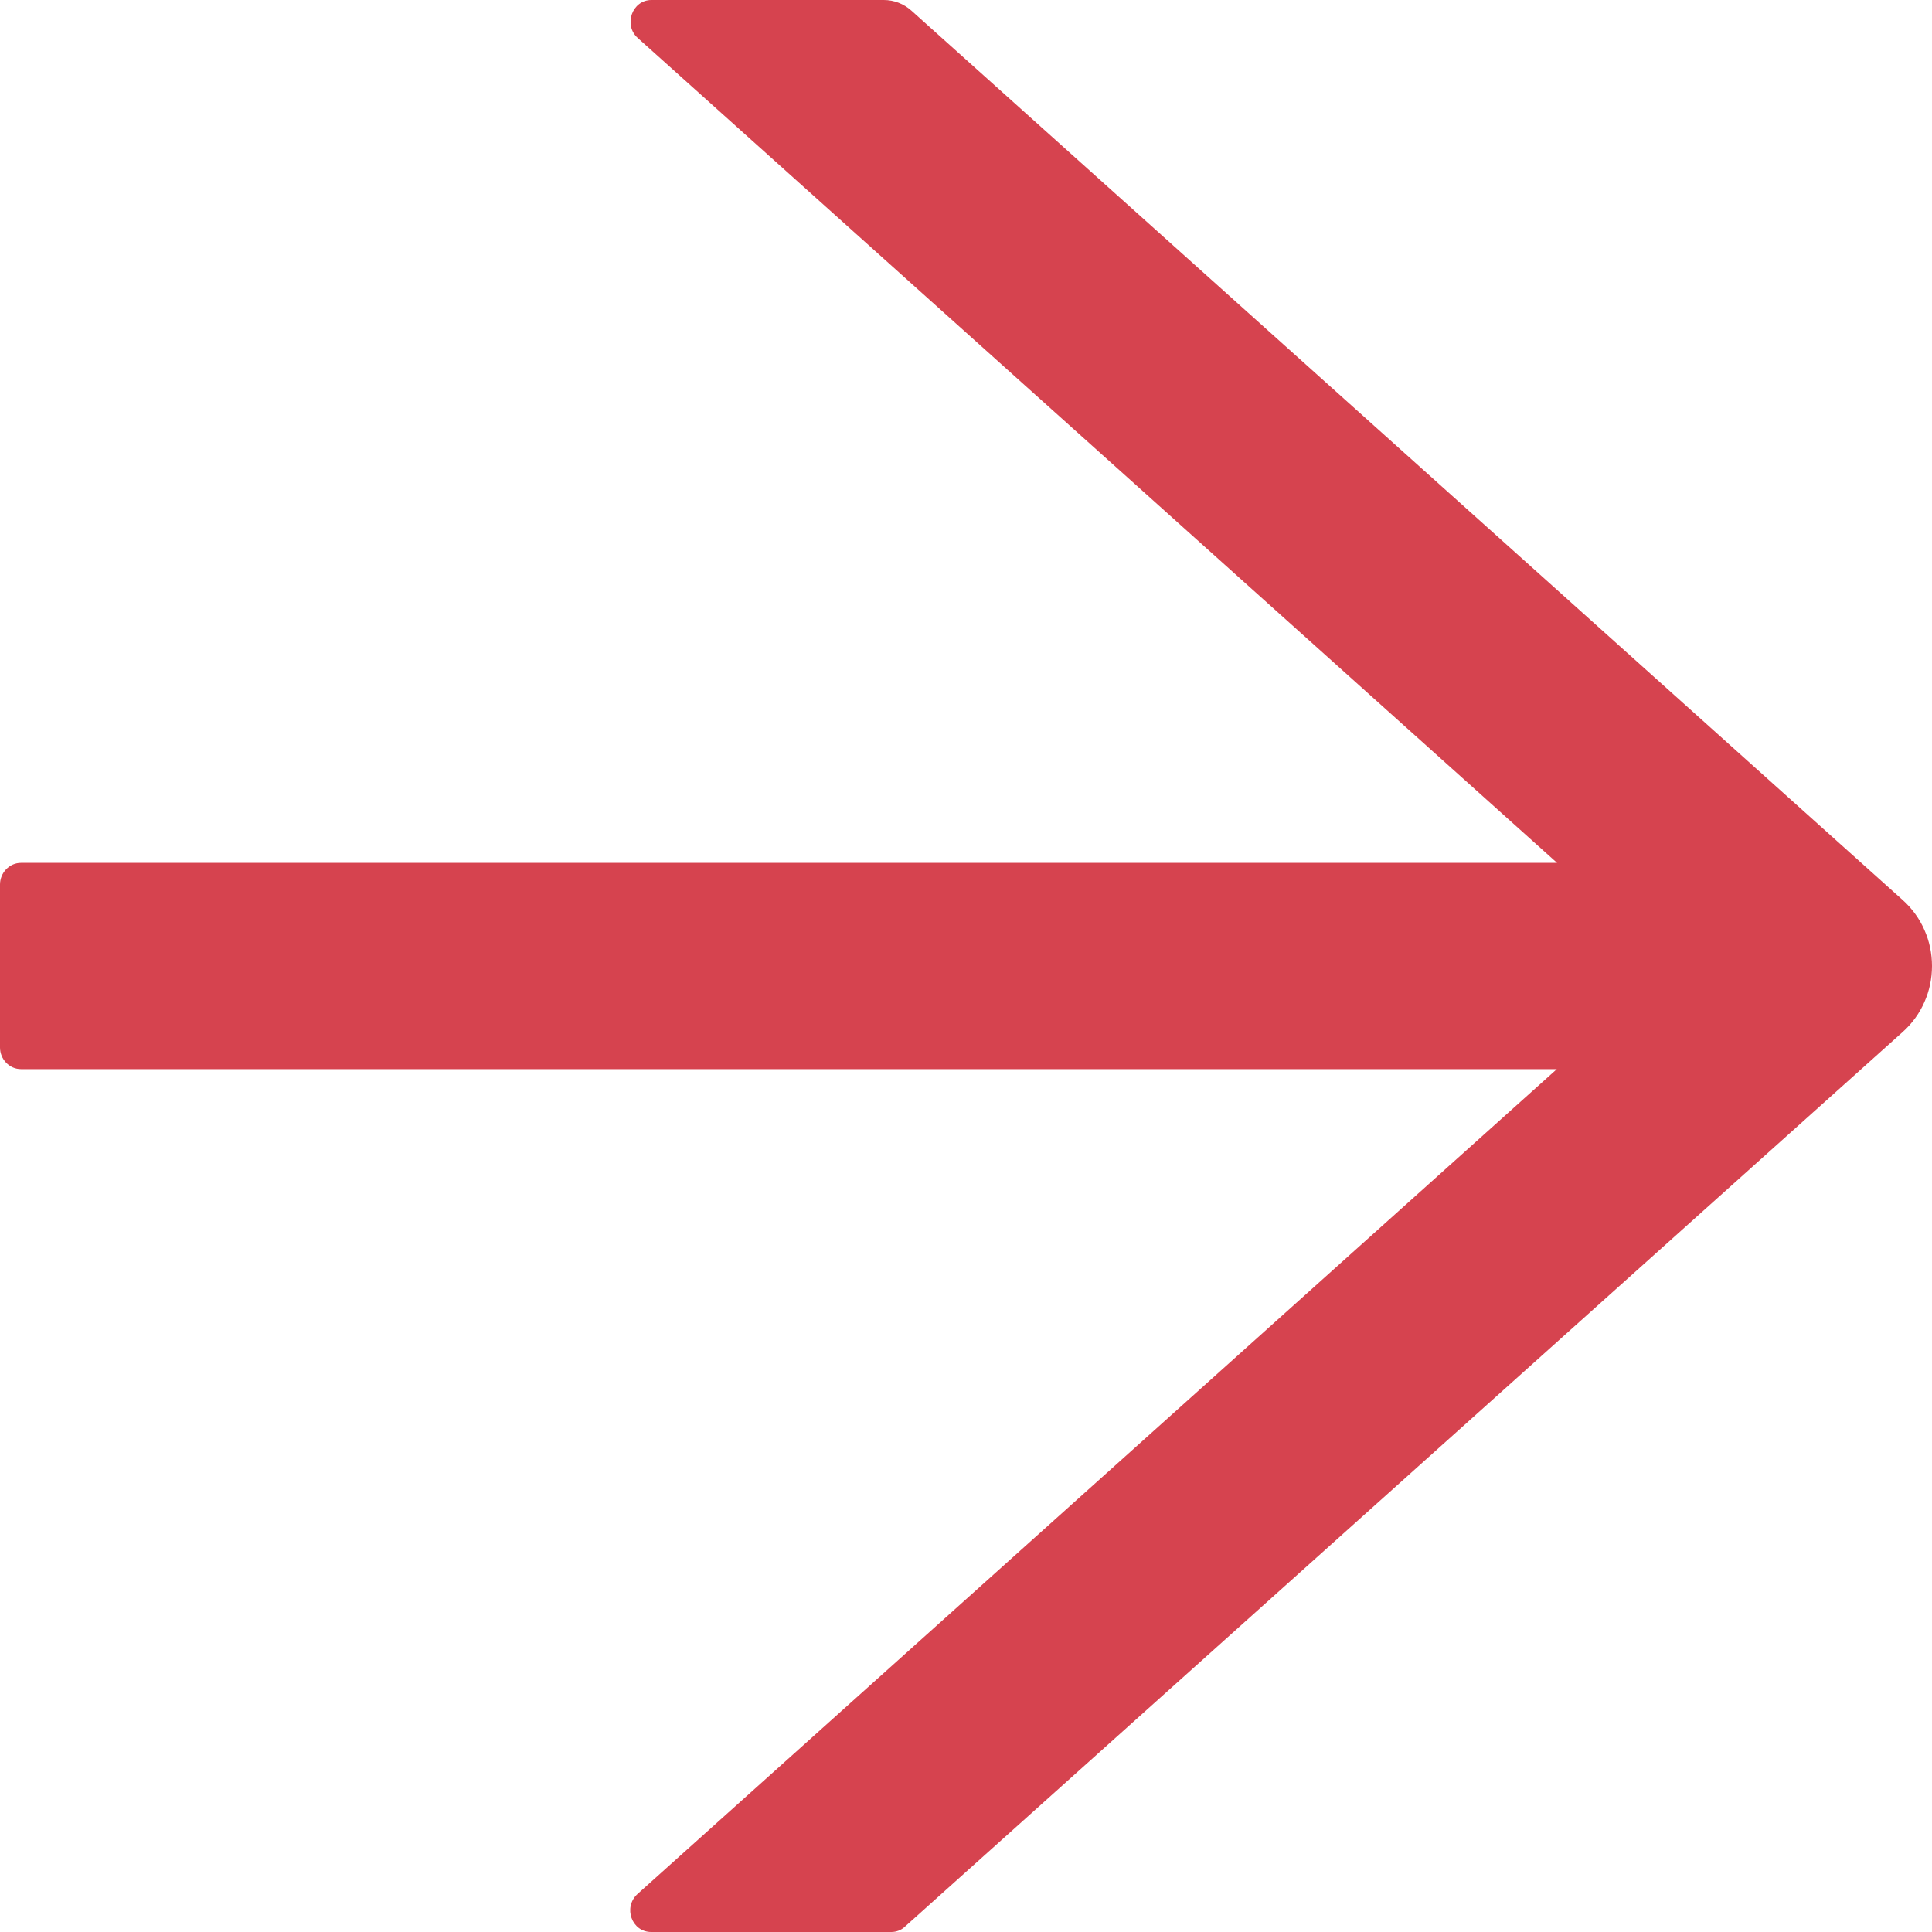 <svg width="16" height="16" viewBox="0 0 16 16" fill="none" xmlns="http://www.w3.org/2000/svg">
<g clip-path="url(#clip0_19_23)">
<path d="M15.76 7.456L7.548 0.088C7.484 0.031 7.404 0 7.319 0H5.395C5.235 0 5.161 0.207 5.282 0.315L12.895 7.146H0.174C0.078 7.146 -6.10352e-05 7.227 -6.10352e-05 7.326V8.674C-6.10352e-05 8.773 0.078 8.854 0.174 8.854H12.893L5.28 15.685C5.158 15.796 5.232 16 5.393 16H7.382C7.424 16 7.465 15.984 7.495 15.955L15.76 8.544C15.835 8.476 15.896 8.393 15.937 8.299C15.979 8.205 16 8.103 16 8C16 7.897 15.979 7.795 15.937 7.701C15.896 7.607 15.835 7.524 15.76 7.456Z" fill="#D6434F"/>
</g>
<defs>
<clipPath id="clip0_19_23">
<rect width="16" height="16" fill="white"/>
</clipPath>
</defs>
</svg>
